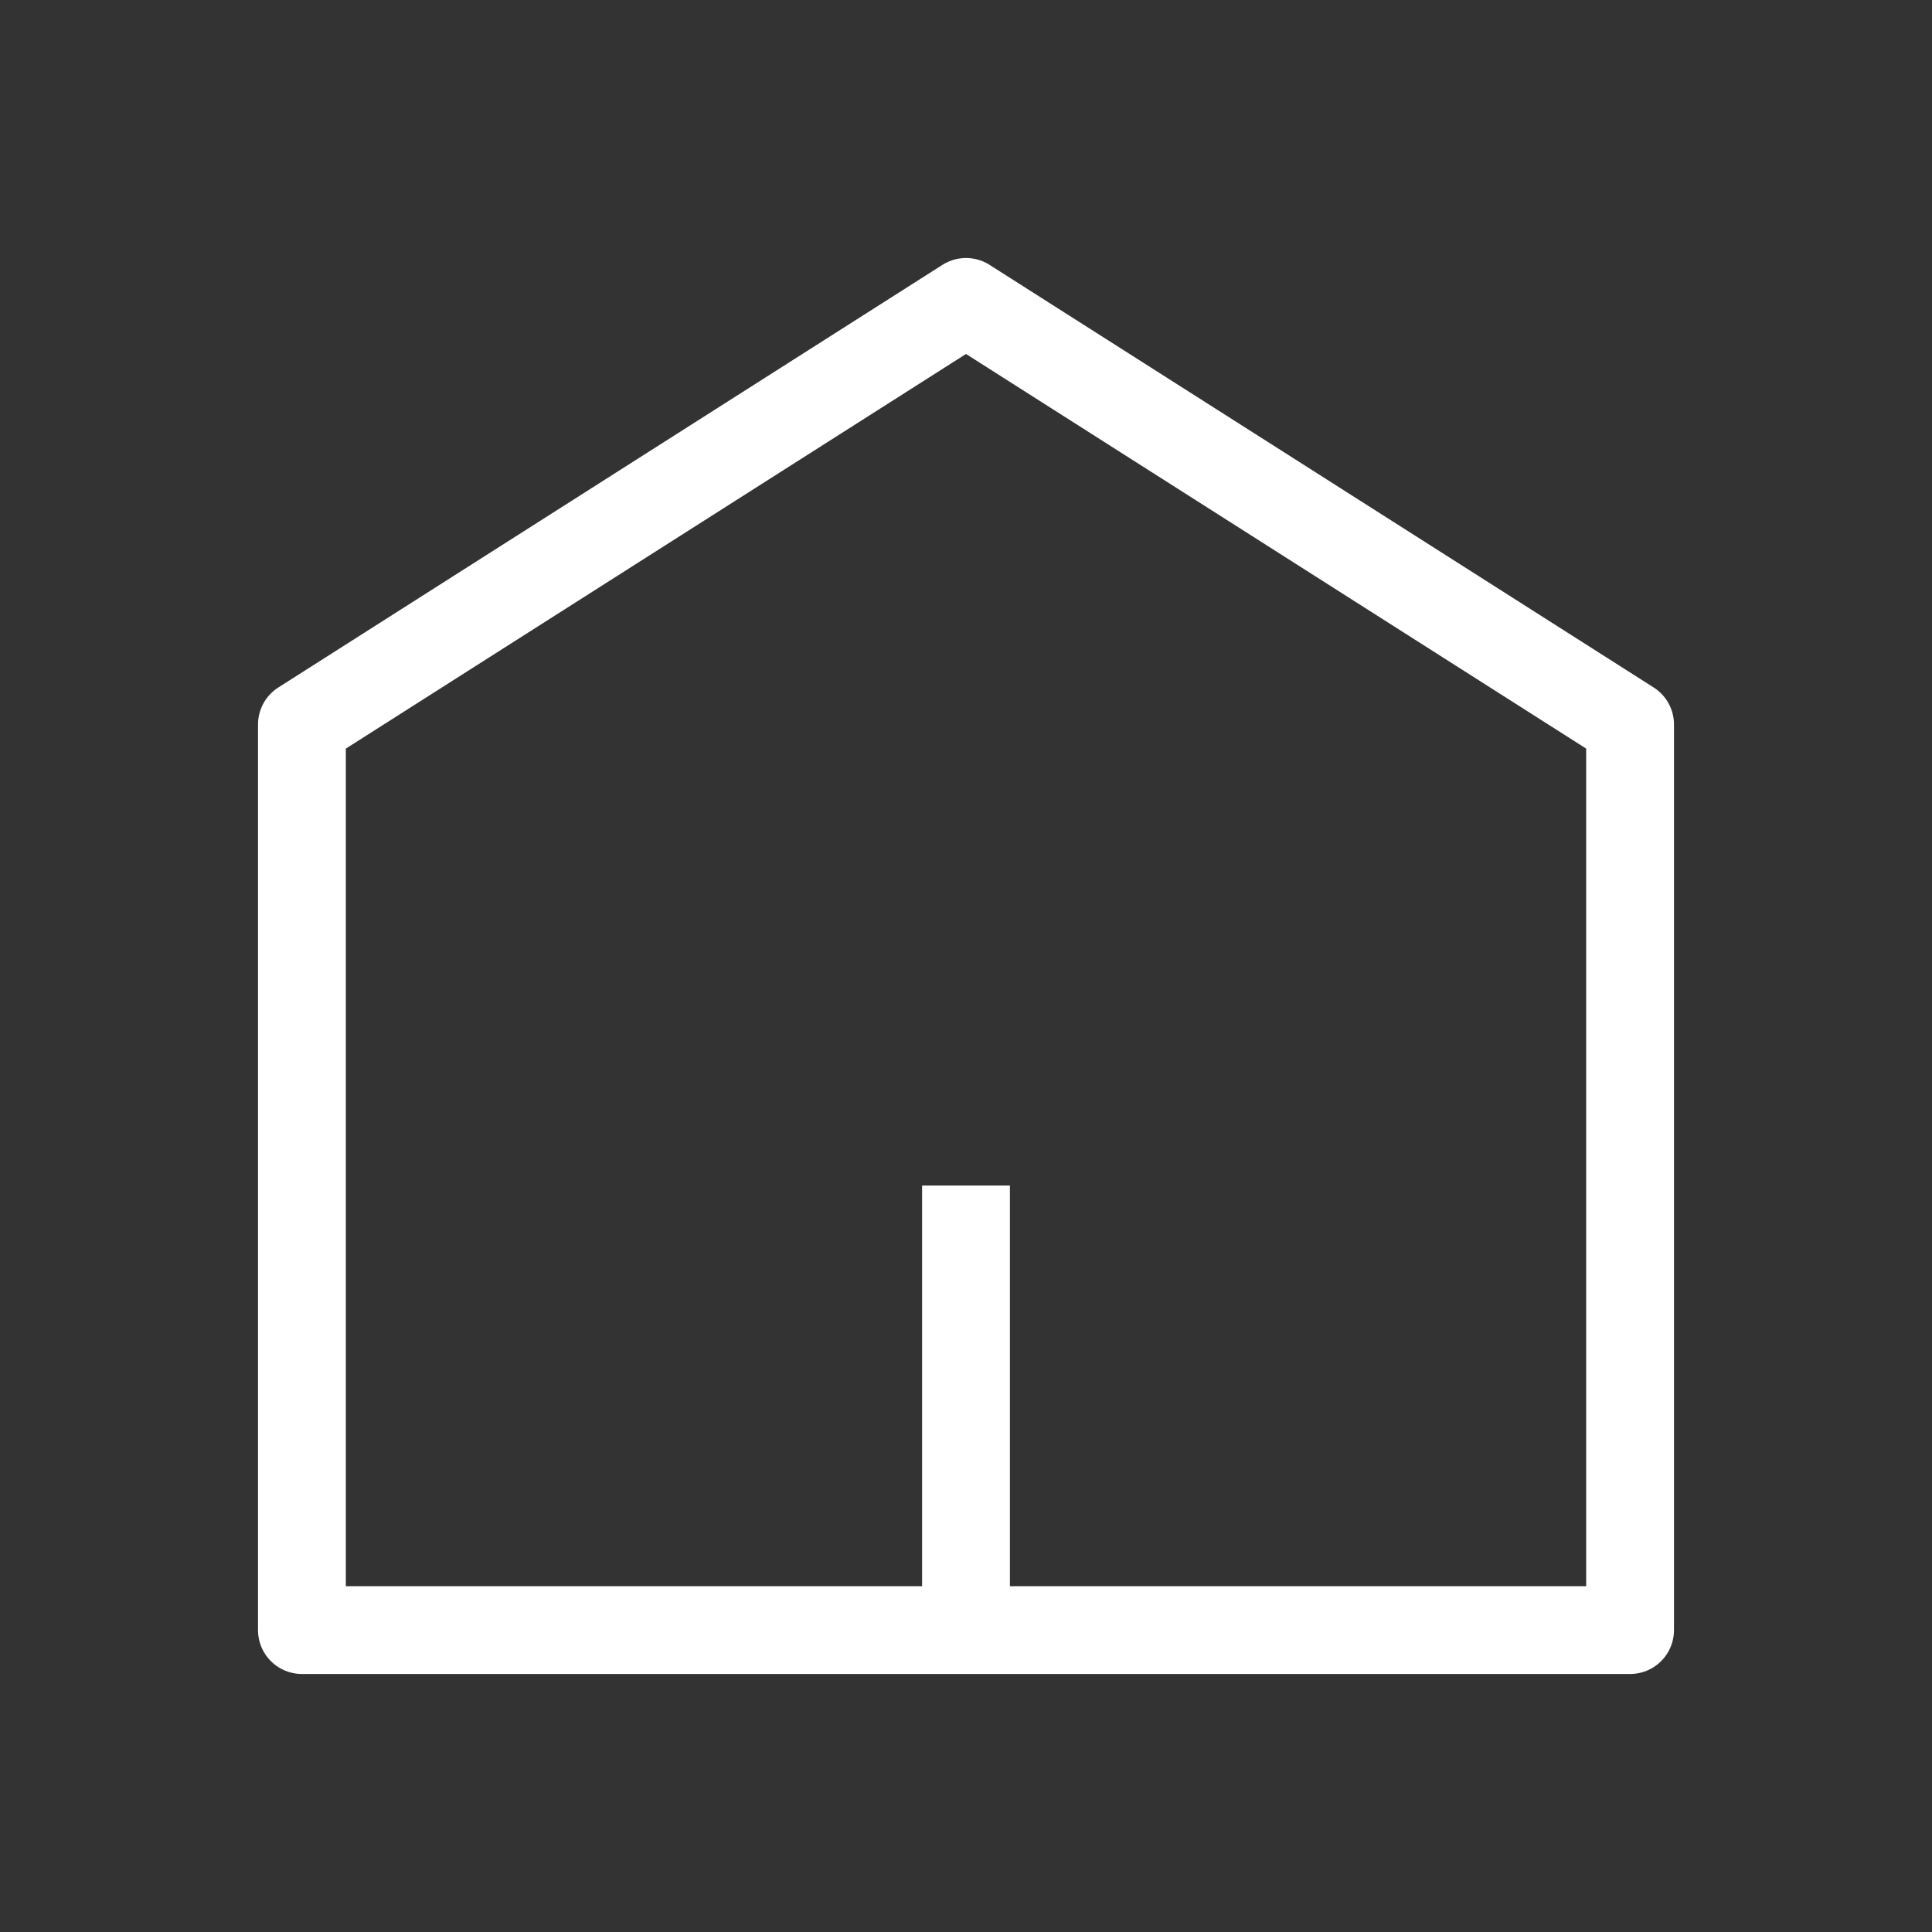 <svg width="22" height="22" viewBox="0 0 22 22" fill="none" xmlns="http://www.w3.org/2000/svg">
<rect x="0" y="0" width="22" height="22" fill="#333333" stroke="none"/>
<path d="M11 18.562V13.5M3.438 8.25V18.562H18.562V8.25L11 3.438L3.438 8.25Z" stroke="white" stroke-linejoin="round"/>
</svg>
